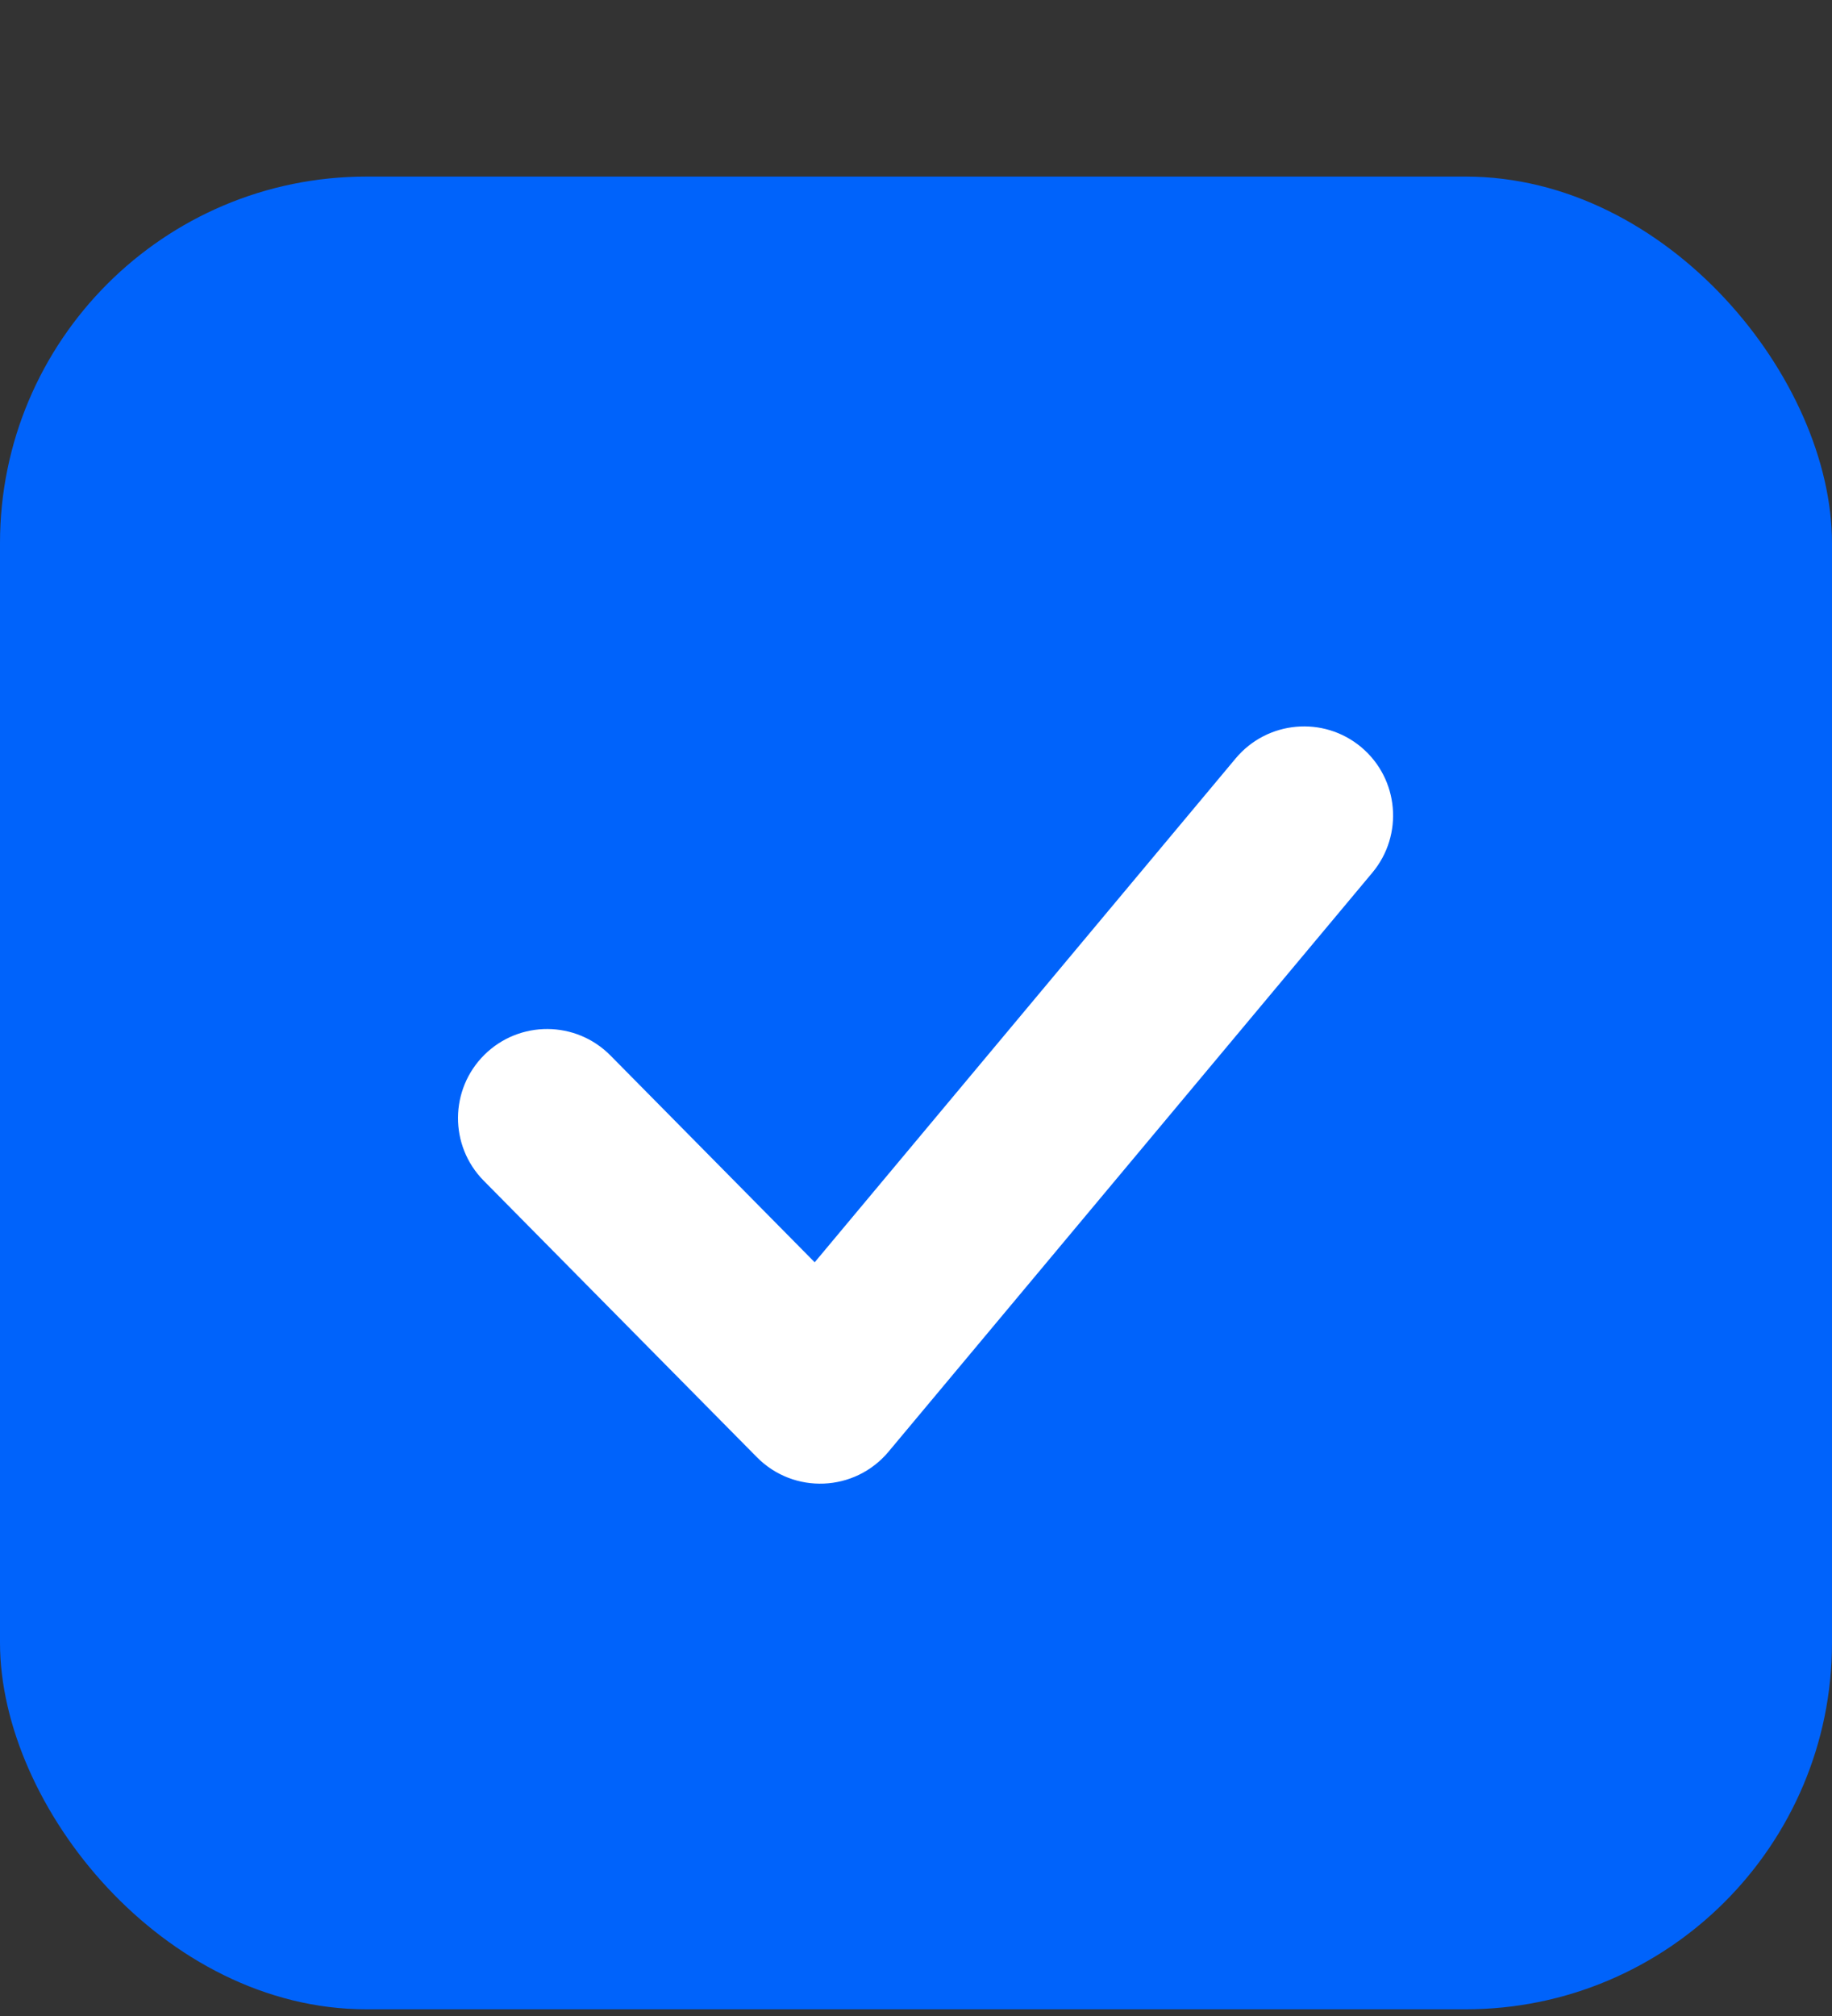 <svg width="20" height="22" viewBox="0 0 20 22" fill="none" xmlns="http://www.w3.org/2000/svg">
<rect x="0" y="0" width="20" height="22" fill="#333333" stroke="none"/>
<rect y="1.927" width="20" height="20" rx="4" fill="#0063FB"/>
<path d="M8.894 13.775L13.49 8.276C13.835 7.864 14.448 7.809 14.86 8.153C15.272 8.498 15.326 9.111 14.982 9.523L9.7 15.842C9.332 16.282 8.666 16.31 8.263 15.902L5.281 12.885C4.903 12.503 4.907 11.888 5.289 11.51C5.671 11.133 6.286 11.136 6.664 11.518L8.894 13.775Z" fill="white"/>
</svg>
